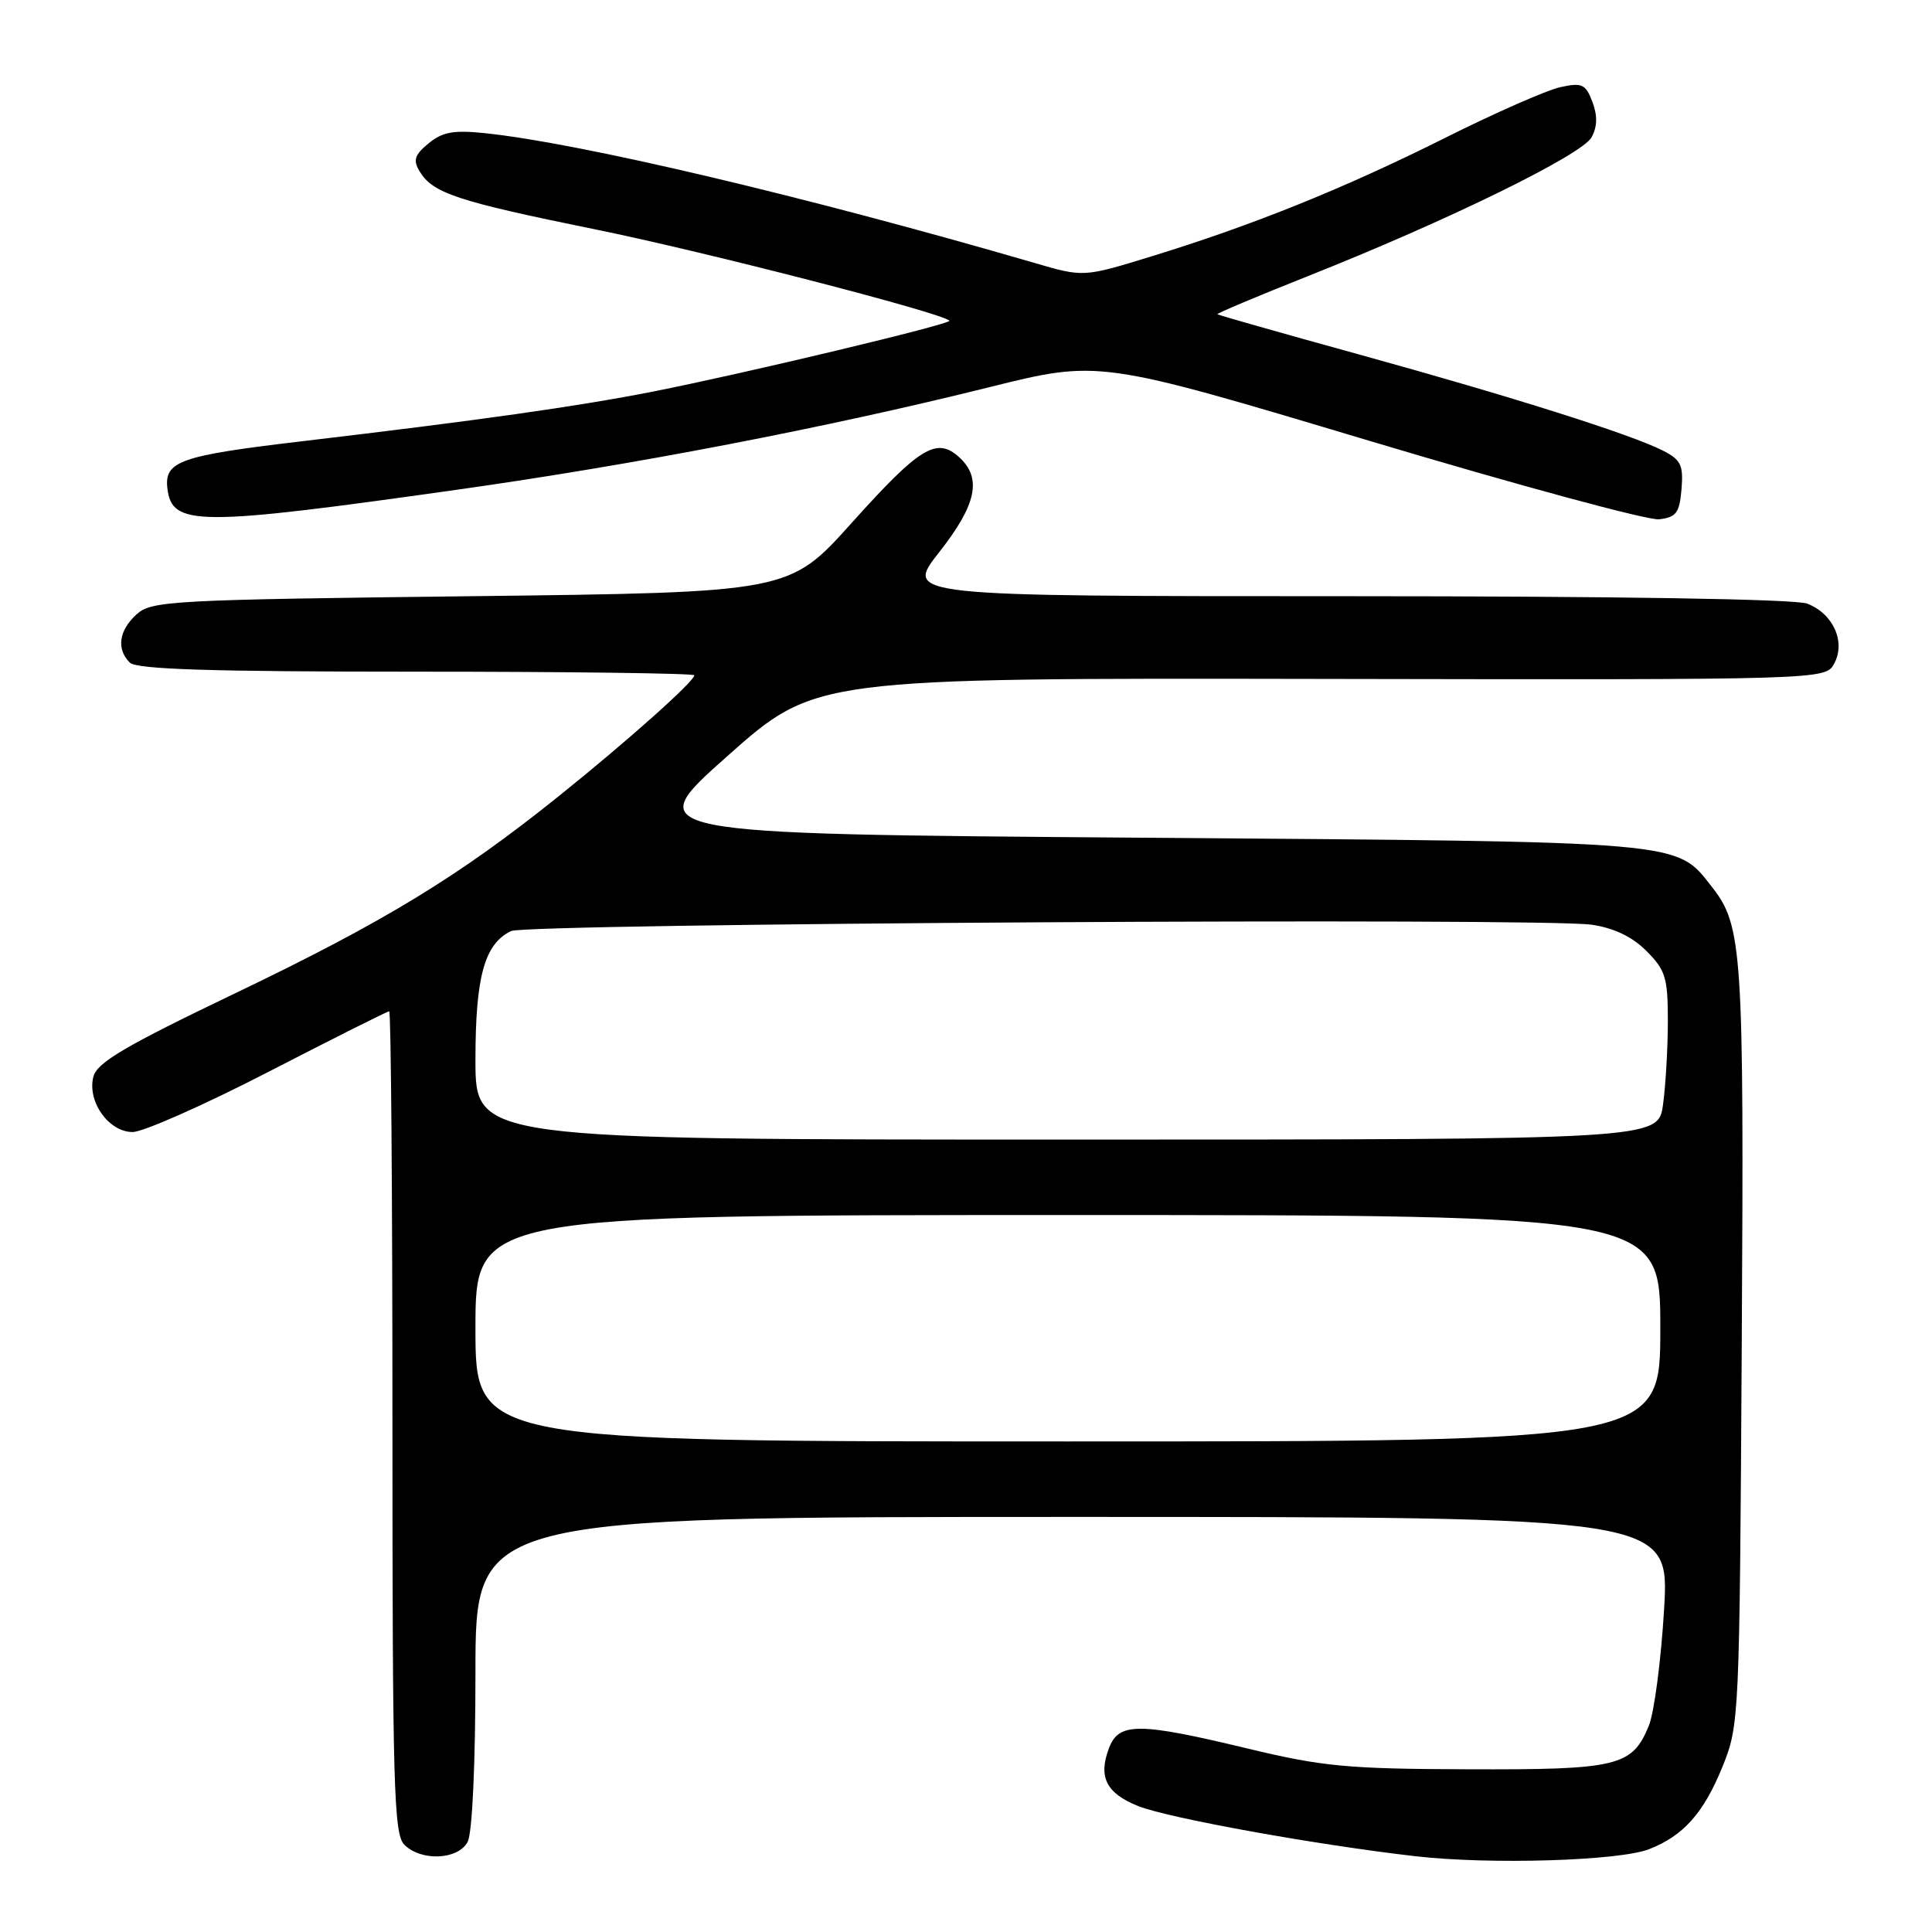 <?xml version="1.0" encoding="UTF-8" standalone="no"?>
<!DOCTYPE svg PUBLIC "-//W3C//DTD SVG 1.1//EN" "http://www.w3.org/Graphics/SVG/1.1/DTD/svg11.dtd" >
<svg xmlns="http://www.w3.org/2000/svg" xmlns:xlink="http://www.w3.org/1999/xlink" version="1.1" viewBox="0 0 256 256">
 <g >
 <path fill="currentColor"
d=" M 218.50 245.03 C 223.06 243.26 225.75 240.23 228.24 234.09 C 230.47 228.58 230.50 227.78 230.79 178.27 C 231.10 125.92 230.89 122.67 226.83 117.51 C 222.02 111.39 223.82 111.55 151.14 111.00 C 84.77 110.50 84.77 110.50 96.40 100.17 C 108.03 89.84 108.03 89.84 174.96 89.96 C 241.89 90.08 241.89 90.08 243.05 87.91 C 244.59 85.03 242.89 81.29 239.45 79.98 C 237.87 79.38 214.15 79.00 178.37 79.00 C 119.87 79.00 119.87 79.00 124.43 73.19 C 129.42 66.85 130.15 63.35 127.07 60.56 C 124.10 57.88 121.86 59.25 112.84 69.30 C 104.58 78.50 104.58 78.50 62.40 79.00 C 22.70 79.47 20.08 79.61 18.10 81.40 C 15.75 83.54 15.40 86.00 17.20 87.80 C 18.09 88.69 27.91 89.00 55.20 89.00 C 75.44 89.00 92.00 89.22 92.00 89.48 C 92.00 90.28 83.23 98.11 74.12 105.43 C 60.83 116.11 50.93 122.14 31.15 131.62 C 16.56 138.61 12.84 140.80 12.37 142.68 C 11.54 145.97 14.41 150.00 17.57 150.00 C 18.97 150.00 27.09 146.40 35.62 142.00 C 44.16 137.60 51.33 134.00 51.57 134.00 C 51.81 134.00 52.00 158.49 52.00 188.43 C 52.00 236.58 52.18 243.04 53.57 244.43 C 55.80 246.66 60.69 246.45 61.96 244.07 C 62.58 242.91 63.00 233.83 63.00 221.57 C 63.00 201.00 63.00 201.00 142.11 201.00 C 221.22 201.00 221.22 201.00 220.50 213.25 C 220.10 219.99 219.19 226.93 218.48 228.67 C 216.26 234.06 214.39 234.51 194.50 234.44 C 178.52 234.39 175.25 234.08 165.32 231.69 C 150.86 228.21 148.25 228.20 146.95 231.63 C 145.49 235.46 146.58 237.62 150.83 239.32 C 154.82 240.91 174.57 244.48 187.65 245.97 C 197.48 247.09 214.53 246.57 218.50 245.03 Z  M 60.50 64.90 C 84.12 61.57 109.45 56.69 131.07 51.31 C 145.64 47.68 145.64 47.68 181.41 58.40 C 201.09 64.29 218.38 68.98 219.84 68.81 C 222.12 68.54 222.54 67.97 222.81 64.81 C 223.07 61.61 222.73 60.92 220.31 59.69 C 215.98 57.51 200.37 52.57 180.01 46.95 C 169.83 44.14 161.42 41.75 161.31 41.64 C 161.19 41.53 166.59 39.26 173.30 36.59 C 191.78 29.26 209.66 20.51 210.90 18.18 C 211.66 16.77 211.69 15.31 211.00 13.49 C 210.10 11.14 209.63 10.92 206.74 11.55 C 204.96 11.94 198.10 14.96 191.50 18.26 C 178.16 24.94 166.00 29.85 152.54 33.98 C 143.57 36.74 143.57 36.74 137.04 34.83 C 106.75 26.02 76.90 18.97 64.30 17.65 C 60.13 17.21 58.63 17.48 56.80 18.99 C 54.94 20.51 54.71 21.22 55.59 22.69 C 57.35 25.61 60.52 26.66 79.00 30.42 C 93.43 33.36 124.66 41.41 125.81 42.49 C 126.24 42.90 98.53 49.52 86.50 51.89 C 76.49 53.86 63.56 55.69 39.84 58.49 C 23.86 60.38 21.76 61.11 22.18 64.71 C 22.77 69.74 26.08 69.76 60.50 64.90 Z  M 63.00 176.00 C 63.00 161.00 63.00 161.00 141.50 161.00 C 220.00 161.00 220.00 161.00 220.00 176.00 C 220.00 191.00 220.00 191.00 141.50 191.00 C 63.00 191.00 63.00 191.00 63.00 176.00 Z  M 63.00 140.45 C 63.00 129.40 64.19 125.09 67.71 123.37 C 69.78 122.36 204.31 121.57 210.91 122.53 C 213.85 122.96 216.28 124.12 218.16 126.01 C 220.69 128.54 221.00 129.55 221.00 135.28 C 221.00 138.82 220.71 143.81 220.36 146.36 C 219.73 151.00 219.73 151.00 141.36 151.00 C 63.00 151.00 63.00 151.00 63.00 140.45 Z "/>
</g>
</svg>